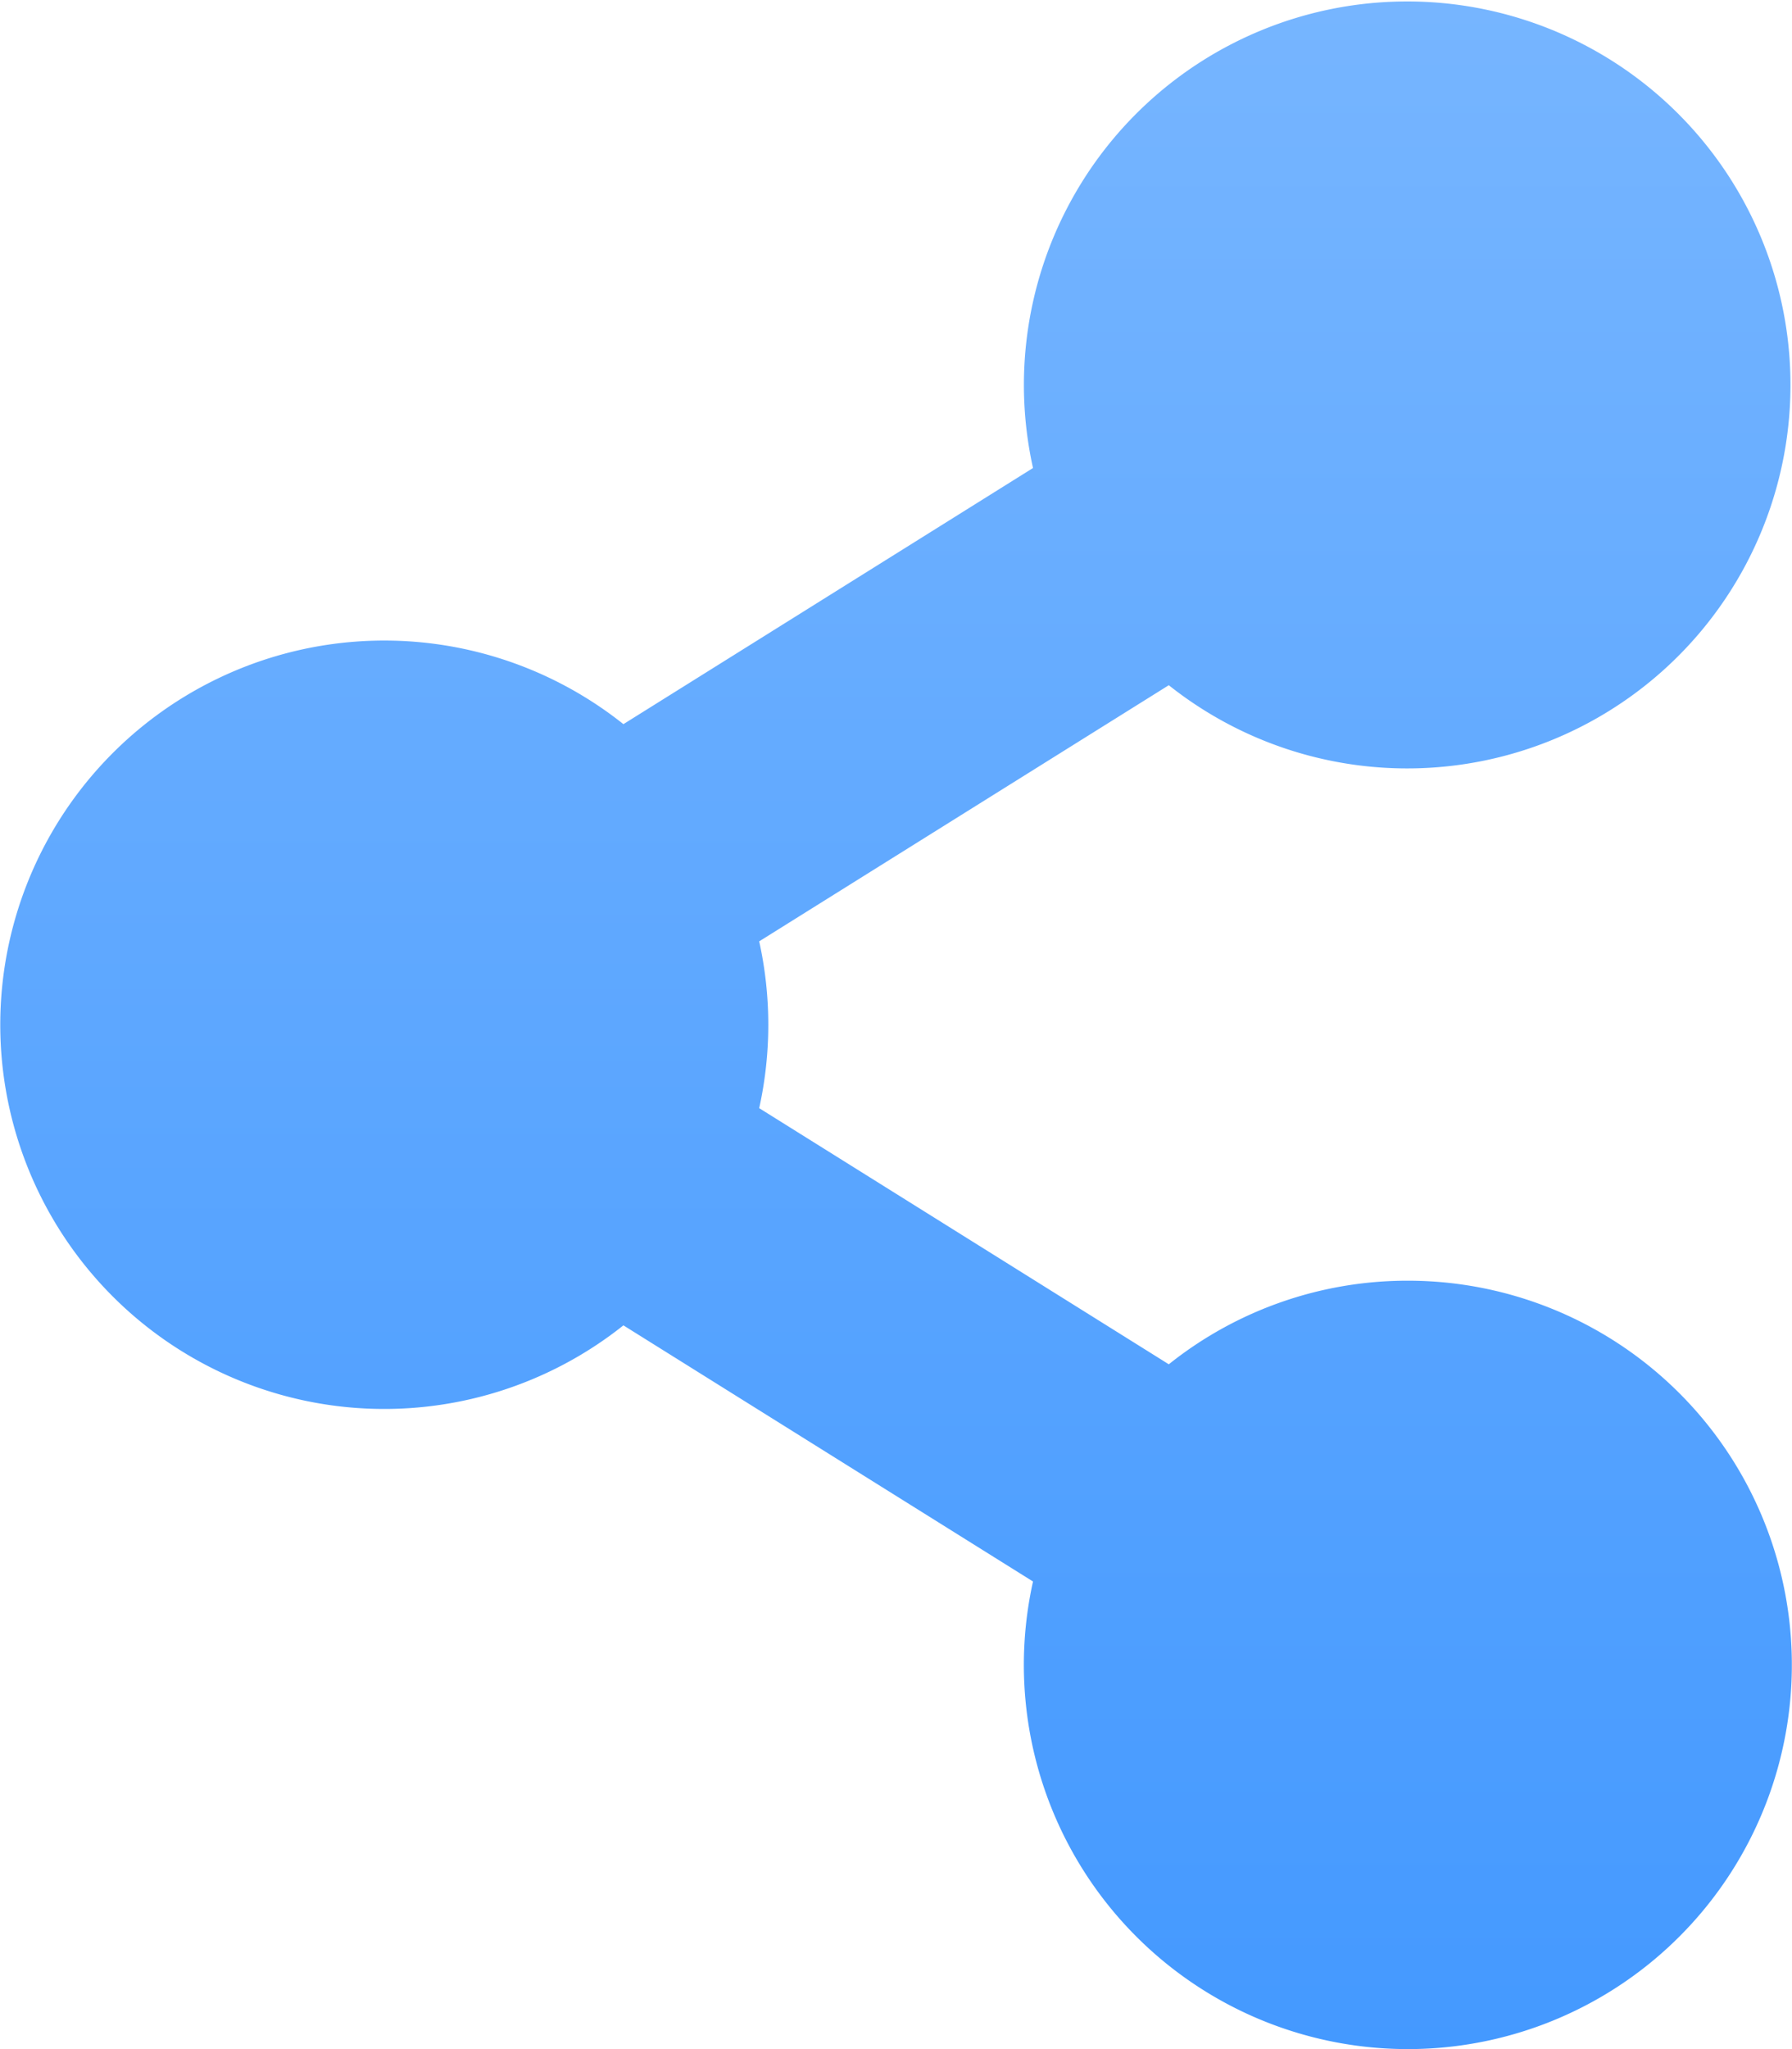 <svg xmlns="http://www.w3.org/2000/svg" xmlns:xlink="http://www.w3.org/1999/xlink" width="17.5" height="20" viewBox="0 0 17.5 20">
  <defs>
    <linearGradient id="linear-gradient" x1="0.5" x2="0.5" y2="1" gradientUnits="objectBoundingBox">
      <stop offset="0" stop-color="#76b5ff"/>
      <stop offset="1" stop-color="#49f"/>
    </linearGradient>
  </defs>
  <path id="Icon_awesome-share-alt" data-name="Icon awesome-share-alt" d="M13.75,12.5a3.734,3.734,0,0,0-2.336.816l-4-2.5a3.772,3.772,0,0,0,0-1.628l4-2.5a3.743,3.743,0,1,0-1.326-2.12l-4,2.5a3.75,3.75,0,1,0,0,5.868l4,2.5A3.75,3.75,0,1,0,13.75,12.5Z" fill="url(#linear-gradient)"/>
</svg>
